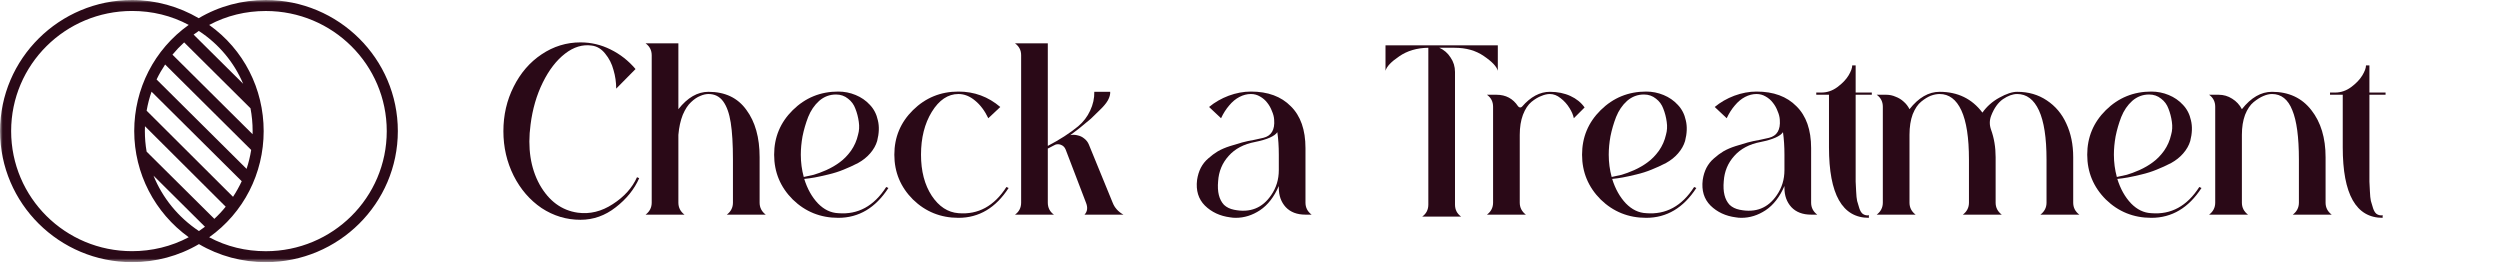 <svg width="450" height="48" viewBox="0 0 450 48" fill="none" xmlns="http://www.w3.org/2000/svg">
<g clip-path="url(#clip0_167_199)">
<mask id="mask0_167_199" style="mask-type:luminance" maskUnits="userSpaceOnUse" x="0" y="0" width="450" height="48">
<path d="M449.887 0H0V47.191H449.887V0Z" fill="white"/>
</mask>
<g mask="url(#mask0_167_199)">
<path d="M47.845 0C43.592 0 39.411 1.116 35.77 3.276C32.201 1.182 28.023 0 23.777 0C10.668 0 0.011 10.575 0.011 23.592C0.011 36.609 10.668 47.191 23.777 47.191C28.014 47.191 32.178 46.082 35.811 43.938C39.444 46.082 43.608 47.191 47.845 47.191C60.953 47.191 71.611 36.609 71.611 23.592C71.611 10.575 60.955 0 47.845 0ZM35.811 41.593C32.056 39.093 29.244 35.606 27.63 31.617L36.894 40.815C36.542 41.081 36.176 41.34 35.809 41.591L35.811 41.593ZM38.581 39.391L26.393 27.297C26.18 26.083 26.076 24.845 26.076 23.592C26.076 23.3 26.084 23.009 26.092 22.718L40.627 37.206C40.001 37.982 39.316 38.712 38.583 39.391H38.581ZM41.946 35.427L26.393 19.926C26.596 18.753 26.89 17.613 27.28 16.504L43.511 32.62C43.055 33.591 42.533 34.53 41.946 35.427ZM44.383 30.396L28.185 14.305C28.633 13.375 29.147 12.475 29.725 11.61L45.213 26.989C45.026 28.155 44.748 29.294 44.383 30.396ZM31.045 9.838C31.688 9.062 32.389 8.325 33.147 7.63L45.09 19.49C45.343 20.826 45.474 22.192 45.474 23.592C45.474 23.778 45.474 23.964 45.465 24.159L31.043 9.84L31.045 9.838ZM34.849 6.23C35.15 6.003 35.469 5.784 35.786 5.566C39.419 7.937 42.149 11.254 43.77 15.081L34.849 6.23ZM2.006 23.592C2.006 11.642 11.744 1.974 23.777 1.974C27.378 1.974 30.832 2.807 33.97 4.483C27.762 8.899 24.161 15.978 24.161 23.592C24.161 31.206 27.844 38.285 33.97 42.701C30.825 44.377 27.297 45.21 23.777 45.21C11.744 45.219 2.006 35.551 2.006 23.592ZM47.845 45.217C44.244 45.217 40.789 44.384 37.652 42.708C43.86 38.292 47.461 31.213 47.461 23.599C47.461 15.985 43.86 8.899 37.652 4.49C40.797 2.814 44.244 1.981 47.845 1.981C59.878 1.981 69.615 11.649 69.615 23.599C69.624 35.549 59.887 45.217 47.845 45.217Z" fill="#2A0917"/>
</g>
<path d="M429.401 17.055H426.495V30.444C426.495 30.533 426.495 30.65 426.495 30.797C426.495 31.619 426.495 32.25 426.495 32.691C426.524 33.131 426.553 33.718 426.583 34.453C426.612 35.187 426.671 35.759 426.758 36.17C426.876 36.581 427.01 37.022 427.156 37.492C427.303 37.932 427.493 38.255 427.727 38.461C427.992 38.666 428.301 38.769 428.653 38.769C428.74 38.769 428.815 38.754 428.874 38.725V39.209C424.087 39.209 421.694 34.981 421.694 26.524V17.055H419.403V16.658H420.329C421.357 16.658 422.311 16.335 423.192 15.689C424.102 15.014 424.776 14.309 425.218 13.575C425.658 12.841 425.879 12.239 425.879 11.769H426.495V16.658H429.401V17.055Z" fill="#2A0917"/>
<path d="M419.705 38.637H412.702C413.435 38.079 413.803 37.36 413.803 36.479V28.727C413.803 24.704 413.407 21.738 412.613 19.83C411.849 17.892 410.631 16.923 408.957 16.923C408.489 16.923 407.975 17.04 407.417 17.275C406.859 17.51 406.271 17.877 405.654 18.376C405.039 18.875 404.525 19.639 404.113 20.667C403.731 21.694 403.54 22.898 403.54 24.278V36.479C403.54 37.36 403.908 38.079 404.641 38.637H397.638C398.373 38.079 398.739 37.36 398.739 36.479V19.213C398.739 18.303 398.373 17.584 397.638 17.055H399.356C400.237 17.055 401.044 17.29 401.779 17.76C402.543 18.23 403.129 18.861 403.54 19.654C405.185 17.569 406.99 16.526 408.957 16.526C411.983 16.526 414.345 17.628 416.049 19.83C417.752 22.003 418.604 24.822 418.604 28.287V36.479C418.604 37.36 418.97 38.079 419.705 38.637Z" fill="#2A0917"/>
<path d="M395.874 33.66L396.27 33.836C393.949 37.418 390.94 39.209 387.239 39.209C384.039 39.209 381.308 38.108 379.048 35.906C376.817 33.674 375.701 30.988 375.701 27.846C375.701 24.704 376.817 22.032 379.048 19.829C381.308 17.598 384.039 16.482 387.239 16.482C388.326 16.482 389.37 16.688 390.367 17.099C391.365 17.51 392.218 18.097 392.923 18.86C393.656 19.624 394.141 20.564 394.375 21.679C394.64 22.766 394.596 23.999 394.244 25.379C394.008 26.172 393.583 26.921 392.966 27.625C392.378 28.301 391.66 28.873 390.807 29.343C389.956 29.784 389.09 30.18 388.208 30.532C387.357 30.885 386.432 31.178 385.434 31.413C384.465 31.648 383.658 31.824 383.012 31.942C382.365 32.059 381.735 32.147 381.118 32.206C381.676 33.997 382.498 35.465 383.584 36.61C384.671 37.726 385.889 38.313 387.239 38.372C390.794 38.666 393.671 37.095 395.874 33.66ZM380.501 27.846C380.501 29.226 380.678 30.562 381.03 31.854C381.617 31.736 382.219 31.604 382.835 31.457C383.452 31.281 384.201 31.002 385.082 30.62C385.992 30.209 386.799 29.739 387.504 29.211C388.239 28.682 388.915 27.992 389.53 27.141C390.147 26.26 390.573 25.291 390.807 24.234C391.013 23.529 391.057 22.766 390.94 21.944C390.823 21.092 390.617 20.299 390.324 19.565C390.059 18.831 389.619 18.229 389.002 17.759C388.385 17.26 387.666 17.011 386.843 17.011C385.699 17.011 384.686 17.392 383.805 18.156C382.953 18.919 382.293 19.888 381.823 21.063C381.383 22.208 381.044 23.368 380.81 24.542C380.604 25.687 380.501 26.788 380.501 27.846Z" fill="#2A0917"/>
<path d="M367.274 38.637C368.007 38.079 368.375 37.36 368.375 36.479V28.727C368.375 24.792 367.92 21.841 367.01 19.874C366.1 17.907 364.793 16.923 363.089 16.923C362.297 16.923 361.446 17.231 360.534 17.848C359.655 18.464 358.95 19.448 358.421 20.799C358.097 21.621 358.084 22.458 358.377 23.309C358.935 24.836 359.213 26.495 359.213 28.287V36.479C359.213 37.36 359.581 38.079 360.315 38.637H353.313C354.046 38.079 354.413 37.36 354.413 36.479V28.727C354.413 24.792 353.958 21.841 353.048 19.874C352.138 17.907 350.83 16.923 349.128 16.923C348.629 16.923 348.1 17.026 347.542 17.231C347.013 17.437 346.441 17.789 345.824 18.288C345.207 18.787 344.693 19.551 344.282 20.578C343.901 21.606 343.709 22.839 343.709 24.278V36.479C343.709 37.36 344.077 38.079 344.811 38.637H337.809C338.542 38.079 338.909 37.36 338.909 36.479V19.213C338.909 18.303 338.542 17.584 337.809 17.055H339.526C340.113 17.055 340.67 17.172 341.2 17.407C341.757 17.613 342.241 17.907 342.652 18.288C343.094 18.67 343.446 19.125 343.709 19.654C345.354 17.569 347.161 16.526 349.128 16.526C352.387 16.526 354.956 17.774 356.835 20.27C357.629 19.154 358.642 18.259 359.874 17.584C361.138 16.879 362.208 16.526 363.089 16.526C365.115 16.526 366.892 17.04 368.419 18.068C369.976 19.096 371.151 20.491 371.943 22.252C372.765 24.014 373.177 26.026 373.177 28.287V36.479C373.177 37.36 373.542 38.079 374.277 38.637H367.274Z" fill="#2A0917"/>
<path d="M336.925 17.055H334.018V30.444C334.018 30.533 334.018 30.65 334.018 30.797C334.018 31.619 334.018 32.25 334.018 32.691C334.047 33.131 334.077 33.718 334.106 34.453C334.136 35.187 334.195 35.759 334.283 36.17C334.401 36.581 334.532 37.022 334.679 37.492C334.825 37.932 335.016 38.255 335.252 38.461C335.516 38.666 335.825 38.769 336.177 38.769C336.265 38.769 336.337 38.754 336.396 38.725V39.209C331.61 39.209 329.217 34.981 329.217 26.524V17.055H326.928V16.658H327.851C328.879 16.658 329.833 16.335 330.715 15.689C331.625 15.014 332.301 14.309 332.741 13.575C333.181 12.841 333.401 12.239 333.401 11.769H334.018V16.658H336.925V17.055Z" fill="#2A0917"/>
<path d="M326.002 26.656V36.478C326.002 37.359 326.369 38.079 327.103 38.637H326.002C324.475 38.637 323.285 38.181 322.434 37.271C321.612 36.361 321.2 35.216 321.2 33.836V33.483C320.349 35.451 319.218 36.904 317.809 37.844C316.429 38.754 314.976 39.209 313.449 39.209C313.097 39.209 312.758 39.18 312.436 39.121C310.616 38.886 309.103 38.181 307.899 37.007C306.725 35.832 306.254 34.291 306.49 32.382C306.607 31.589 306.827 30.87 307.151 30.224C307.503 29.549 307.958 28.976 308.516 28.506C309.074 28.007 309.647 27.581 310.234 27.229C310.85 26.877 311.57 26.568 312.393 26.304C313.213 26.04 313.948 25.82 314.594 25.643C315.241 25.467 315.989 25.306 316.84 25.159C317.486 25.012 318.015 24.895 318.426 24.806C319.866 24.454 320.511 23.368 320.364 21.547C320.334 21.048 320.203 20.534 319.968 20.006C319.763 19.448 319.483 18.948 319.131 18.508C318.778 18.038 318.339 17.657 317.809 17.363C317.311 17.069 316.768 16.922 316.18 16.922C315.475 16.922 314.786 17.099 314.11 17.451C313.434 17.803 312.817 18.317 312.259 18.992C311.702 19.639 311.218 20.402 310.807 21.283L308.648 19.257C309.676 18.405 310.85 17.73 312.172 17.231C313.522 16.732 314.858 16.482 316.18 16.482C319.234 16.482 321.627 17.363 323.359 19.125C325.121 20.857 326.002 23.368 326.002 26.656ZM321.2 30.62V27.846C321.2 26.377 321.113 25.027 320.937 23.793C320.437 24.527 319.102 25.115 316.928 25.555C314.902 25.937 313.316 26.774 312.172 28.066C311.026 29.328 310.395 30.841 310.277 32.602C310.19 33.571 310.234 34.408 310.411 35.113C310.586 35.818 310.894 36.405 311.334 36.875C311.804 37.315 312.406 37.609 313.141 37.756C316.018 38.343 318.249 37.462 319.835 35.113C320.745 33.792 321.2 32.294 321.2 30.62Z" fill="#2A0917"/>
<path d="M304.943 33.66L305.341 33.836C303.02 37.418 300.01 39.209 296.311 39.209C293.11 39.209 290.38 38.108 288.118 35.906C285.887 33.674 284.771 30.988 284.771 27.846C284.771 24.704 285.887 22.032 288.118 19.829C290.38 17.598 293.11 16.482 296.311 16.482C297.398 16.482 298.44 16.688 299.439 17.099C300.437 17.51 301.288 18.097 301.992 18.86C302.727 19.624 303.213 20.564 303.447 21.679C303.711 22.766 303.668 23.999 303.314 25.379C303.079 26.172 302.653 26.921 302.038 27.625C301.45 28.301 300.73 28.873 299.879 29.343C299.028 29.784 298.161 30.18 297.28 30.532C296.429 30.885 295.504 31.178 294.506 31.413C293.537 31.648 292.729 31.824 292.082 31.942C291.437 32.059 290.806 32.147 290.19 32.206C290.747 33.997 291.57 35.465 292.655 36.61C293.742 37.726 294.961 38.313 296.311 38.372C299.864 38.666 302.742 37.095 304.943 33.66ZM289.573 27.846C289.573 29.226 289.748 30.562 290.1 31.854C290.688 31.736 291.29 31.604 291.907 31.457C292.524 31.281 293.272 31.002 294.154 30.62C295.064 30.209 295.871 29.739 296.575 29.211C297.31 28.682 297.984 27.992 298.601 27.141C299.218 26.26 299.645 25.291 299.879 24.234C300.084 23.529 300.128 22.766 300.01 21.944C299.894 21.092 299.688 20.299 299.395 19.565C299.131 18.831 298.689 18.229 298.074 17.759C297.457 17.26 296.737 17.011 295.915 17.011C294.77 17.011 293.757 17.392 292.876 18.156C292.025 18.919 291.364 19.888 290.894 21.063C290.454 22.208 290.115 23.368 289.881 24.542C289.675 25.687 289.573 26.788 289.573 27.846Z" fill="#2A0917"/>
<path d="M278.973 16.526C280.353 16.526 281.587 16.776 282.674 17.275C283.759 17.774 284.611 18.464 285.227 19.345L283.289 21.283C283.173 20.696 282.908 20.079 282.497 19.433C282.086 18.758 281.558 18.171 280.911 17.672C280.294 17.172 279.649 16.923 278.973 16.923C278.504 16.923 277.99 17.04 277.432 17.275C276.875 17.481 276.286 17.833 275.67 18.332C275.054 18.831 274.54 19.61 274.129 20.667C273.746 21.694 273.556 22.898 273.556 24.278V36.479C273.556 37.36 273.923 38.079 274.657 38.637H267.654C268.389 38.079 268.754 37.36 268.754 36.479V19.213C268.754 18.303 268.389 17.584 267.654 17.055H269.371C271.045 17.055 272.338 17.745 273.248 19.125C273.335 19.242 273.453 19.316 273.6 19.345C273.747 19.345 273.864 19.301 273.952 19.213C275.509 17.422 277.183 16.526 278.973 16.526Z" fill="#2A0917"/>
<path d="M269.607 12.739C269.402 11.975 268.566 11.094 267.098 10.096C265.659 9.097 263.897 8.598 261.812 8.598H259.08C259.933 8.98 260.607 9.567 261.108 10.36C261.635 11.124 261.9 11.99 261.9 12.959V36.831C261.9 37.741 262.268 38.461 263.001 38.989H255.998C256.733 38.461 257.1 37.741 257.1 36.831V8.598C255.044 8.628 253.296 9.142 251.859 10.14C250.419 11.109 249.597 11.975 249.391 12.739V8.158H269.607V12.739Z" fill="#2A0917"/>
<path d="M234.986 26.656V36.478C234.986 37.359 235.353 38.079 236.088 38.637H234.986C233.459 38.637 232.271 38.181 231.419 37.271C230.597 36.361 230.186 35.216 230.186 33.836V33.483C229.335 35.451 228.204 36.904 226.795 37.844C225.414 38.754 223.96 39.209 222.433 39.209C222.081 39.209 221.744 39.18 221.42 39.121C219.6 38.886 218.088 38.181 216.885 37.007C215.71 35.832 215.24 34.291 215.474 32.382C215.592 31.589 215.813 30.87 216.135 30.224C216.487 29.549 216.942 28.976 217.5 28.506C218.058 28.007 218.631 27.581 219.219 27.229C219.836 26.877 220.554 26.568 221.376 26.304C222.199 26.04 222.934 25.82 223.579 25.643C224.225 25.467 224.973 25.306 225.826 25.159C226.471 25.012 227 24.895 227.41 24.806C228.849 24.454 229.495 23.368 229.348 21.547C229.319 21.048 229.186 20.534 228.952 20.006C228.746 19.448 228.468 18.948 228.116 18.508C227.764 18.038 227.322 17.657 226.795 17.363C226.294 17.069 225.751 16.922 225.165 16.922C224.46 16.922 223.769 17.099 223.094 17.451C222.419 17.803 221.803 18.317 221.245 18.992C220.687 19.639 220.201 20.402 219.79 21.283L217.633 19.257C218.661 18.405 219.836 17.73 221.157 17.231C222.507 16.732 223.844 16.482 225.165 16.482C228.219 16.482 230.61 17.363 232.343 19.125C234.106 20.857 234.986 23.368 234.986 26.656ZM230.186 30.62V27.846C230.186 26.377 230.098 25.027 229.921 23.793C229.422 24.527 228.086 25.115 225.913 25.555C223.887 25.937 222.301 26.774 221.157 28.066C220.011 29.328 219.379 30.841 219.263 32.602C219.175 33.571 219.219 34.408 219.394 35.113C219.571 35.818 219.88 36.405 220.319 36.875C220.79 37.315 221.391 37.609 222.125 37.756C225.003 38.343 227.235 37.462 228.821 35.113C229.731 33.792 230.186 32.294 230.186 30.62Z" fill="#2A0917"/>
<path d="M202.215 38.637H195.212C195.74 38.079 195.829 37.359 195.475 36.478L191.819 26.921C191.644 26.48 191.336 26.187 190.896 26.04C190.485 25.893 190.087 25.937 189.706 26.172C189.325 26.378 188.958 26.568 188.605 26.744V36.478C188.605 37.389 188.971 38.108 189.706 38.637H182.703C183.436 38.108 183.804 37.389 183.804 36.478V9.919C183.804 9.039 183.436 8.334 182.703 7.805H188.605V26.26C190.748 25.144 192.569 23.97 194.066 22.736C195.007 21.944 195.726 21.004 196.225 19.918C196.753 18.802 197.002 17.671 196.973 16.526H199.837C199.865 16.966 199.734 17.466 199.439 18.024C199.146 18.552 198.662 19.14 197.986 19.785C197.341 20.431 196.796 20.96 196.356 21.371C195.917 21.753 195.315 22.252 194.551 22.869C194.346 23.045 194.199 23.162 194.11 23.221C193.67 23.573 193.186 23.94 192.657 24.322C193.097 24.234 193.539 24.249 193.978 24.366C194.418 24.454 194.814 24.645 195.168 24.939C195.549 25.232 195.829 25.599 196.004 26.04L200.277 36.478C200.629 37.389 201.274 38.108 202.215 38.637Z" fill="#2A0917"/>
<path d="M181.155 33.66L181.551 33.836C179.232 37.418 176.221 39.209 172.522 39.209C169.321 39.209 166.59 38.108 164.329 35.906C162.097 33.674 160.981 30.988 160.981 27.846C160.981 24.704 162.097 22.032 164.329 19.829C166.59 17.598 169.321 16.482 172.522 16.482C175.37 16.482 177.88 17.407 180.052 19.257L177.895 21.283C177.25 19.932 176.456 18.875 175.517 18.112C174.576 17.319 173.579 16.922 172.522 16.922C170.643 16.922 169.042 17.994 167.72 20.138C166.428 22.252 165.782 24.821 165.782 27.846C165.782 30.811 166.428 33.278 167.72 35.245C169.013 37.183 170.612 38.226 172.522 38.372C176.075 38.666 178.952 37.095 181.155 33.66Z" fill="#2A0917"/>
<path d="M159.518 33.66L159.914 33.836C157.594 37.418 154.585 39.209 150.885 39.209C147.684 39.209 144.954 38.108 142.693 35.906C140.461 33.674 139.345 30.988 139.345 27.846C139.345 24.704 140.461 22.032 142.693 19.829C144.954 17.598 147.684 16.482 150.885 16.482C151.972 16.482 153.014 16.688 154.012 17.099C155.011 17.51 155.862 18.097 156.567 18.86C157.301 19.624 157.785 20.564 158.02 21.679C158.285 22.766 158.24 23.999 157.888 25.379C157.653 26.172 157.228 26.921 156.611 27.625C156.024 28.301 155.304 28.873 154.453 29.343C153.601 29.784 152.735 30.18 151.854 30.532C151.002 30.885 150.077 31.178 149.079 31.413C148.11 31.648 147.303 31.824 146.657 31.942C146.011 32.059 145.379 32.147 144.763 32.206C145.321 33.997 146.143 35.465 147.229 36.61C148.316 37.726 149.534 38.313 150.885 38.372C154.438 38.666 157.316 37.095 159.518 33.66ZM144.146 27.846C144.146 29.226 144.322 30.562 144.675 31.854C145.262 31.736 145.864 31.604 146.48 31.457C147.097 31.281 147.846 31.002 148.727 30.62C149.637 30.209 150.445 29.739 151.149 29.211C151.883 28.682 152.559 27.992 153.175 27.141C153.792 26.26 154.218 25.291 154.453 24.234C154.658 23.529 154.702 22.766 154.585 21.944C154.467 21.092 154.262 20.299 153.968 19.565C153.704 18.831 153.264 18.229 152.647 17.759C152.03 17.26 151.311 17.011 150.489 17.011C149.343 17.011 148.33 17.392 147.45 18.156C146.598 18.919 145.937 19.888 145.468 21.063C145.027 22.208 144.689 23.368 144.454 24.542C144.249 25.687 144.146 26.788 144.146 27.846Z" fill="#2A0917"/>
<path d="M137.832 38.637H130.829C131.563 38.079 131.93 37.359 131.93 36.478V28.727C131.93 25.966 131.797 23.75 131.533 22.076C131.269 20.402 130.814 19.125 130.168 18.244C129.522 17.363 128.641 16.922 127.525 16.922C127.055 16.922 126.556 17.04 126.028 17.275C125.499 17.48 124.956 17.848 124.398 18.376C123.84 18.875 123.341 19.639 122.9 20.666C122.489 21.694 122.225 22.898 122.108 24.278V36.478C122.108 37.359 122.475 38.079 123.209 38.637H116.206C116.94 38.079 117.307 37.359 117.307 36.478V9.963C117.307 9.053 116.94 8.334 116.206 7.805H122.108V19.653C123.752 17.569 125.558 16.526 127.525 16.526C130.52 16.526 132.796 17.613 134.352 19.785C135.938 21.929 136.731 24.762 136.731 28.286V36.478C136.731 37.359 137.098 38.079 137.832 38.637Z" fill="#2A0917"/>
<path d="M106.511 8.202C104.867 7.967 103.267 8.451 101.711 9.655C100.154 10.859 98.818 12.591 97.703 14.852C96.587 17.113 95.853 19.639 95.5 22.428C94.942 26.627 95.486 30.224 97.13 33.219C98.804 36.185 101.094 37.873 104.001 38.284C106.174 38.578 108.273 38.064 110.299 36.743C112.355 35.421 113.808 33.806 114.66 31.898L115.056 32.074C114.175 34.071 112.766 35.818 110.828 37.316C108.919 38.813 106.805 39.562 104.485 39.562C101.96 39.562 99.626 38.857 97.482 37.448C95.368 36.009 93.694 34.071 92.461 31.634C91.228 29.167 90.611 26.495 90.611 23.617C90.611 20.71 91.228 18.038 92.461 15.601C93.694 13.135 95.368 11.197 97.482 9.787C99.626 8.349 101.96 7.629 104.485 7.629C106.394 7.629 108.2 8.055 109.903 8.906C111.635 9.758 113.133 10.932 114.396 12.43L110.916 15.954C110.916 14.808 110.754 13.693 110.432 12.606C110.138 11.49 109.639 10.507 108.934 9.655C108.259 8.804 107.451 8.319 106.511 8.202Z" fill="#2A0917"/>
</g>
<defs>
<clipPath id="clip0_167_199">
<rect width="450" height="47.191" fill="white"/>
</clipPath>
</defs>
</svg>
